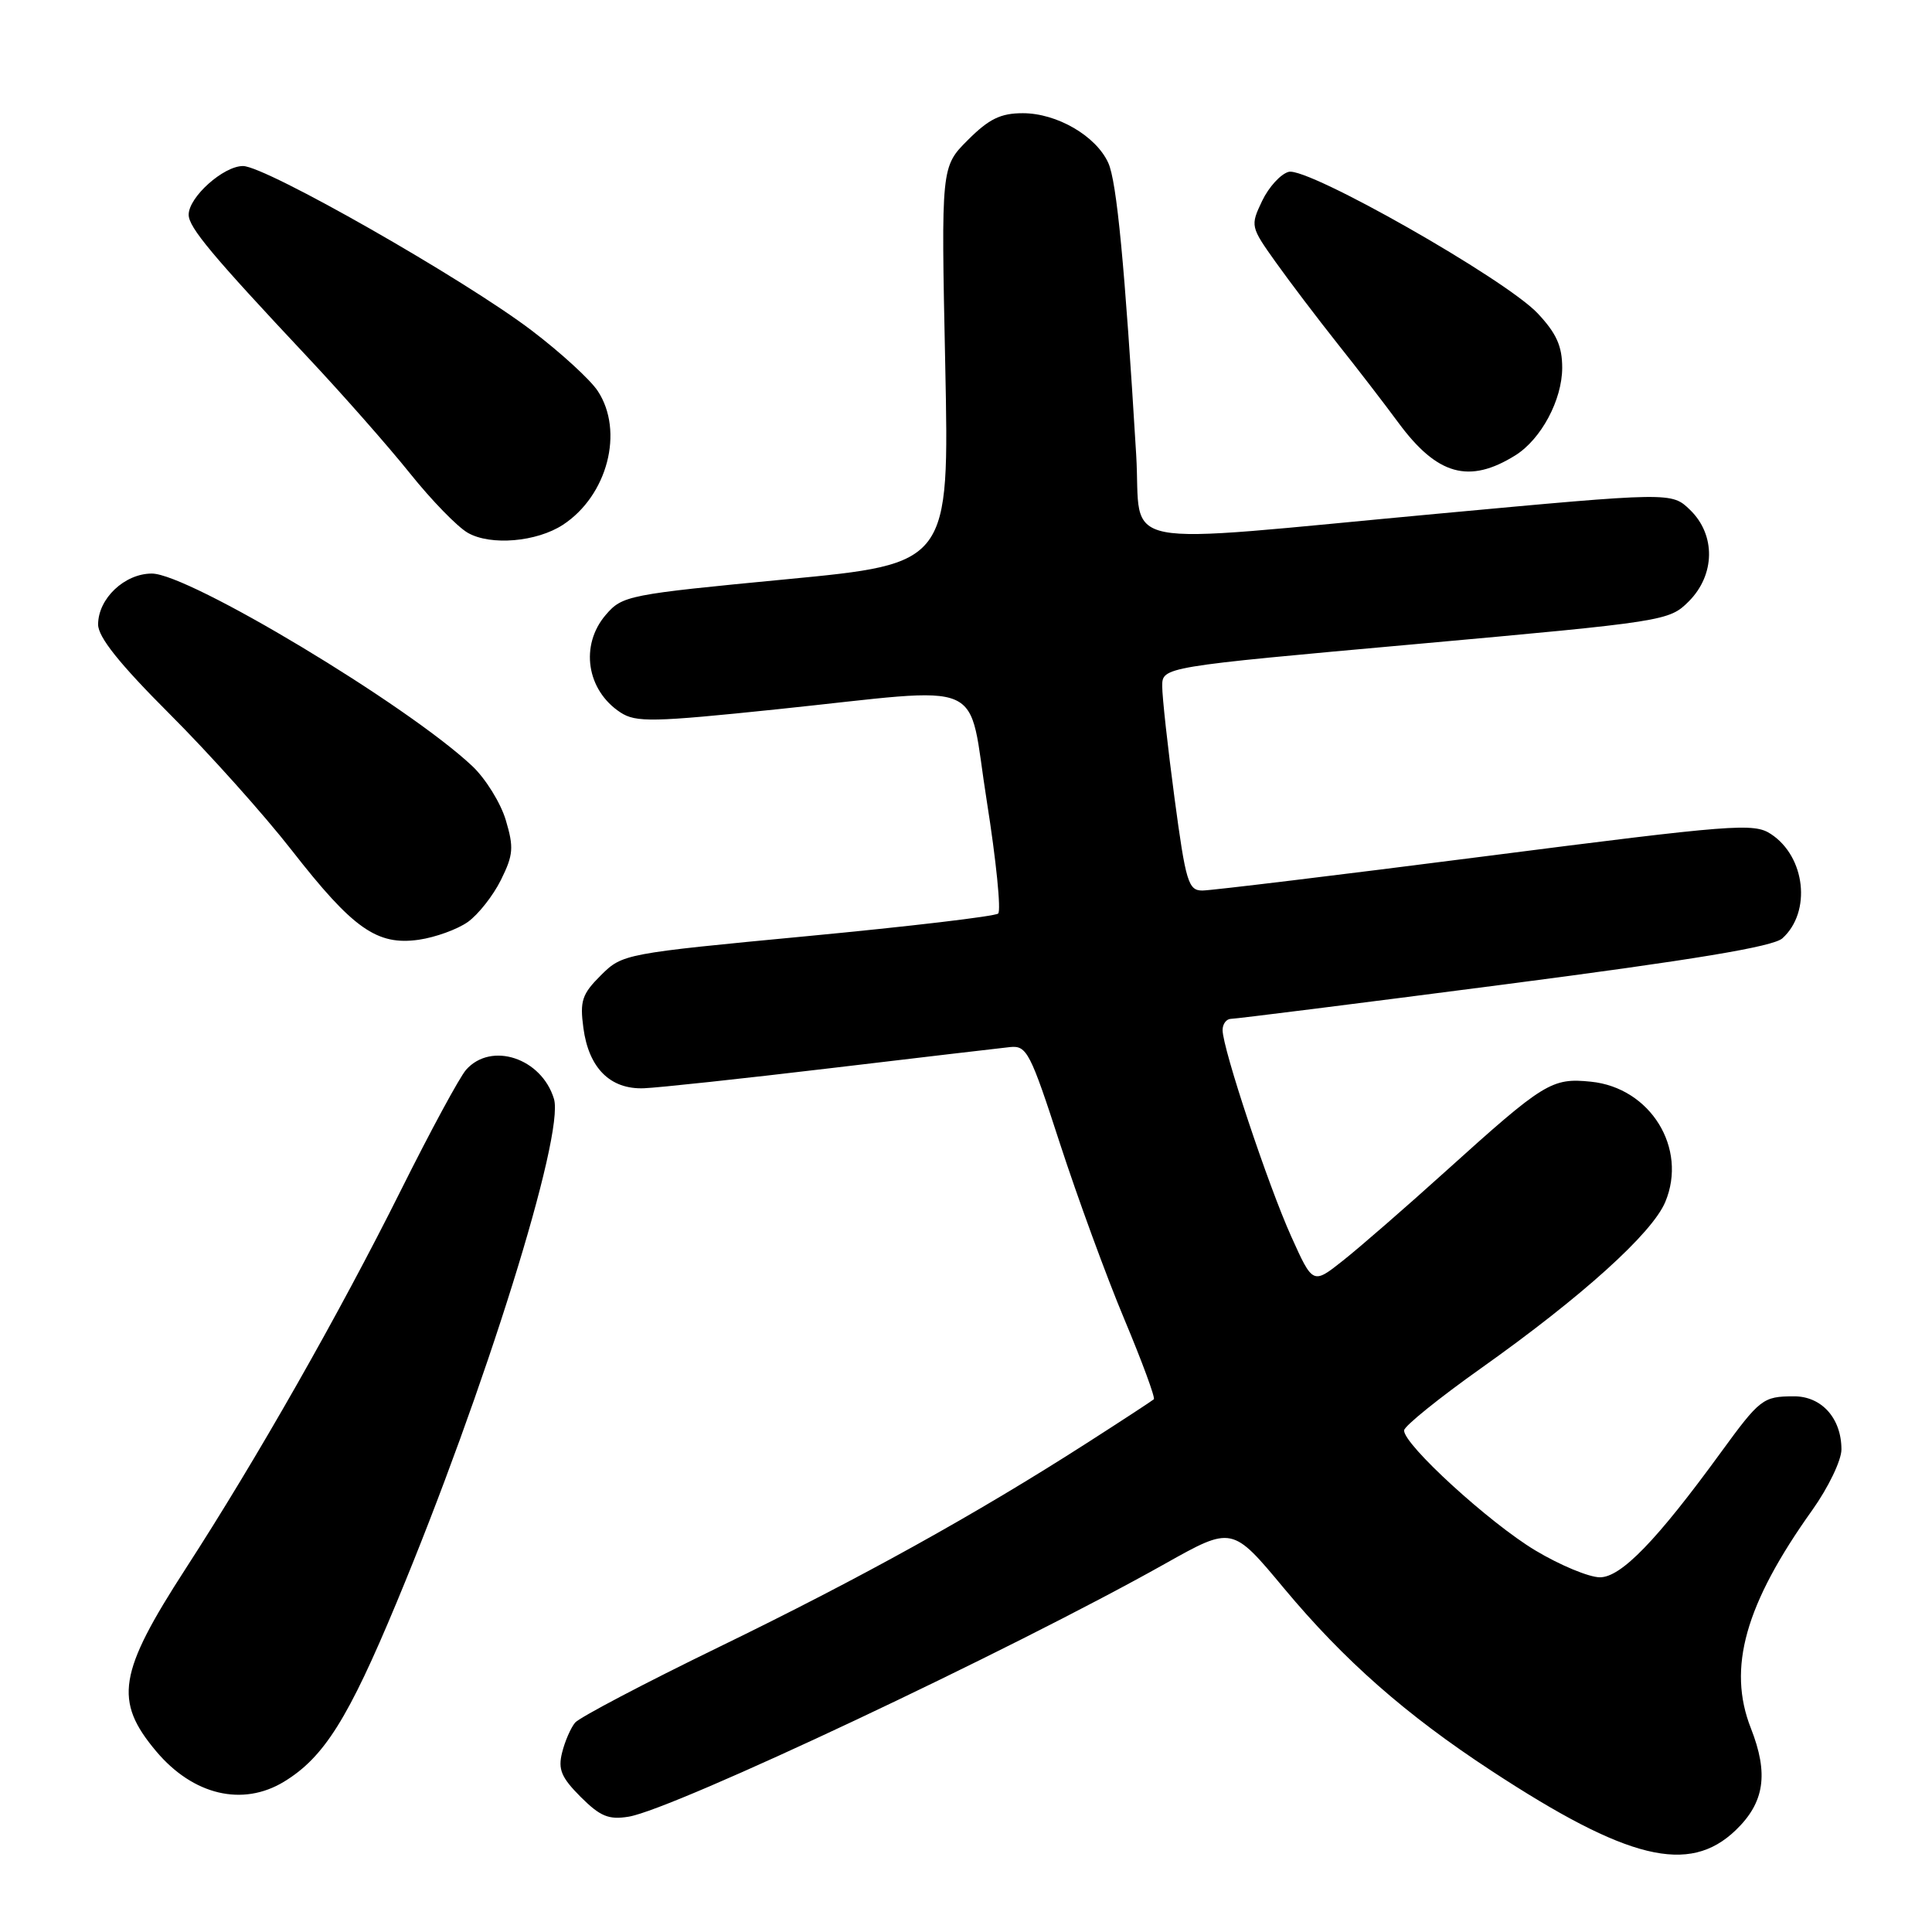 <?xml version="1.0" encoding="UTF-8" standalone="no"?>
<!DOCTYPE svg PUBLIC "-//W3C//DTD SVG 1.1//EN" "http://www.w3.org/Graphics/SVG/1.1/DTD/svg11.dtd" >
<svg xmlns="http://www.w3.org/2000/svg" xmlns:xlink="http://www.w3.org/1999/xlink" version="1.1" viewBox="0 0 256 256">
 <g >
 <path fill="currentColor"
d=" M 229.97 242.53 C 233.81 238.85 234.38 235.05 232.00 229.00 C 228.86 221.02 231.24 212.56 240.14 200.09 C 242.26 197.11 244.00 193.50 244.00 192.06 C 244.00 187.93 241.37 185.00 237.69 185.02 C 233.60 185.03 233.21 185.34 227.99 192.50 C 219.52 204.13 214.80 209.00 212.00 209.00 C 210.56 209.00 206.71 207.40 203.44 205.44 C 197.35 201.79 185.96 191.38 186.05 189.53 C 186.08 188.96 190.69 185.24 196.30 181.26 C 209.66 171.78 218.93 163.41 220.66 159.26 C 223.64 152.14 218.69 144.13 210.81 143.33 C 205.61 142.80 204.61 143.42 191.59 155.17 C 186.31 159.94 180.18 165.27 177.97 167.02 C 173.96 170.20 173.96 170.20 171.10 163.85 C 168.02 157.02 162.00 138.93 162.00 136.49 C 162.00 135.67 162.51 135.00 163.13 135.00 C 163.75 135.00 180.06 132.95 199.37 130.44 C 224.52 127.17 234.96 125.44 236.18 124.33 C 240.05 120.83 239.24 113.51 234.65 110.51 C 232.39 109.02 229.77 109.23 196.79 113.46 C 177.30 115.96 160.44 118.00 159.32 118.00 C 157.46 118.00 157.12 116.89 155.63 105.75 C 154.73 99.01 154.00 92.35 154.00 90.94 C 154.00 88.37 154.00 88.37 187.57 85.35 C 220.67 82.36 221.17 82.28 223.77 79.69 C 227.28 76.17 227.36 70.88 223.95 67.57 C 221.50 65.20 221.50 65.20 190.50 68.07 C 146.60 72.13 151.32 73.06 150.55 60.25 C 149.04 35.23 147.98 24.04 146.85 21.58 C 145.23 18.01 140.05 15.00 135.53 15.00 C 132.59 15.00 131.05 15.75 128.25 18.55 C 124.70 22.10 124.70 22.10 125.25 48.39 C 125.79 74.69 125.79 74.69 104.17 76.76 C 83.20 78.77 82.47 78.91 80.27 81.47 C 76.82 85.49 77.71 91.45 82.21 94.40 C 84.26 95.74 86.46 95.70 103.00 93.98 C 131.44 91.02 128.11 89.55 130.76 106.19 C 132.00 114.00 132.67 120.69 132.26 121.05 C 131.84 121.42 120.47 122.76 107.00 124.04 C 82.71 126.35 82.48 126.39 79.62 129.23 C 77.12 131.72 76.82 132.63 77.30 136.20 C 78.01 141.53 80.86 144.37 85.32 144.20 C 87.21 144.13 98.37 142.93 110.13 141.53 C 121.88 140.13 132.56 138.88 133.86 138.74 C 136.05 138.52 136.53 139.45 140.44 151.50 C 142.77 158.65 146.60 169.13 148.97 174.78 C 151.34 180.43 153.10 185.22 152.89 185.41 C 152.67 185.61 148.68 188.22 144.00 191.22 C 129.31 200.64 114.12 209.07 95.37 218.19 C 85.39 223.04 76.77 227.58 76.20 228.26 C 75.63 228.95 74.85 230.73 74.48 232.23 C 73.92 234.45 74.38 235.53 76.94 238.10 C 79.54 240.69 80.65 241.15 83.30 240.72 C 89.32 239.72 133.89 218.71 154.38 207.20 C 163.27 202.21 163.27 202.21 170.12 210.44 C 178.11 220.02 186.26 227.20 197.64 234.65 C 215.65 246.45 223.80 248.44 229.97 242.53 Z  M 37.64 236.08 C 42.94 232.85 46.14 227.75 52.56 212.32 C 64.23 184.29 74.84 150.33 73.40 145.60 C 71.76 140.20 65.09 137.99 61.76 141.75 C 60.91 142.71 57.04 149.86 53.16 157.64 C 44.91 174.17 34.03 193.29 24.61 207.84 C 15.66 221.67 15.06 225.36 20.70 232.06 C 25.59 237.87 32.15 239.42 37.64 236.08 Z  M 62.00 122.16 C 63.38 121.17 65.35 118.67 66.38 116.59 C 68.02 113.28 68.10 112.29 67.02 108.67 C 66.34 106.39 64.34 103.17 62.58 101.51 C 53.97 93.41 25.00 76.00 20.12 76.00 C 16.50 76.00 13.00 79.32 13.00 82.75 C 13.00 84.42 15.83 87.96 22.48 94.61 C 27.70 99.82 34.98 107.95 38.66 112.67 C 46.79 123.09 49.96 125.31 55.50 124.52 C 57.70 124.20 60.62 123.14 62.00 122.16 Z  M 74.59 69.54 C 80.51 65.66 82.72 57.13 79.20 51.80 C 78.22 50.31 74.29 46.71 70.46 43.80 C 61.52 37.00 35.20 22.00 32.20 22.00 C 29.60 22.00 25.00 26.12 25.00 28.45 C 25.00 30.13 28.10 33.84 40.81 47.38 C 45.40 52.27 51.48 59.17 54.33 62.73 C 57.17 66.28 60.62 69.83 62.00 70.61 C 65.03 72.33 71.11 71.81 74.59 69.54 Z  M 200.80 60.33 C 204.21 58.19 206.99 53.00 207.00 48.74 C 207.00 45.86 206.23 44.16 203.75 41.52 C 199.45 36.96 173.31 22.11 170.76 22.77 C 169.70 23.05 168.12 24.78 167.24 26.62 C 165.67 29.92 165.69 30.04 169.04 34.74 C 170.91 37.36 174.58 42.20 177.20 45.50 C 179.83 48.80 183.46 53.52 185.28 55.99 C 190.43 62.98 194.66 64.16 200.80 60.33 Z "/>
</g>
</svg>